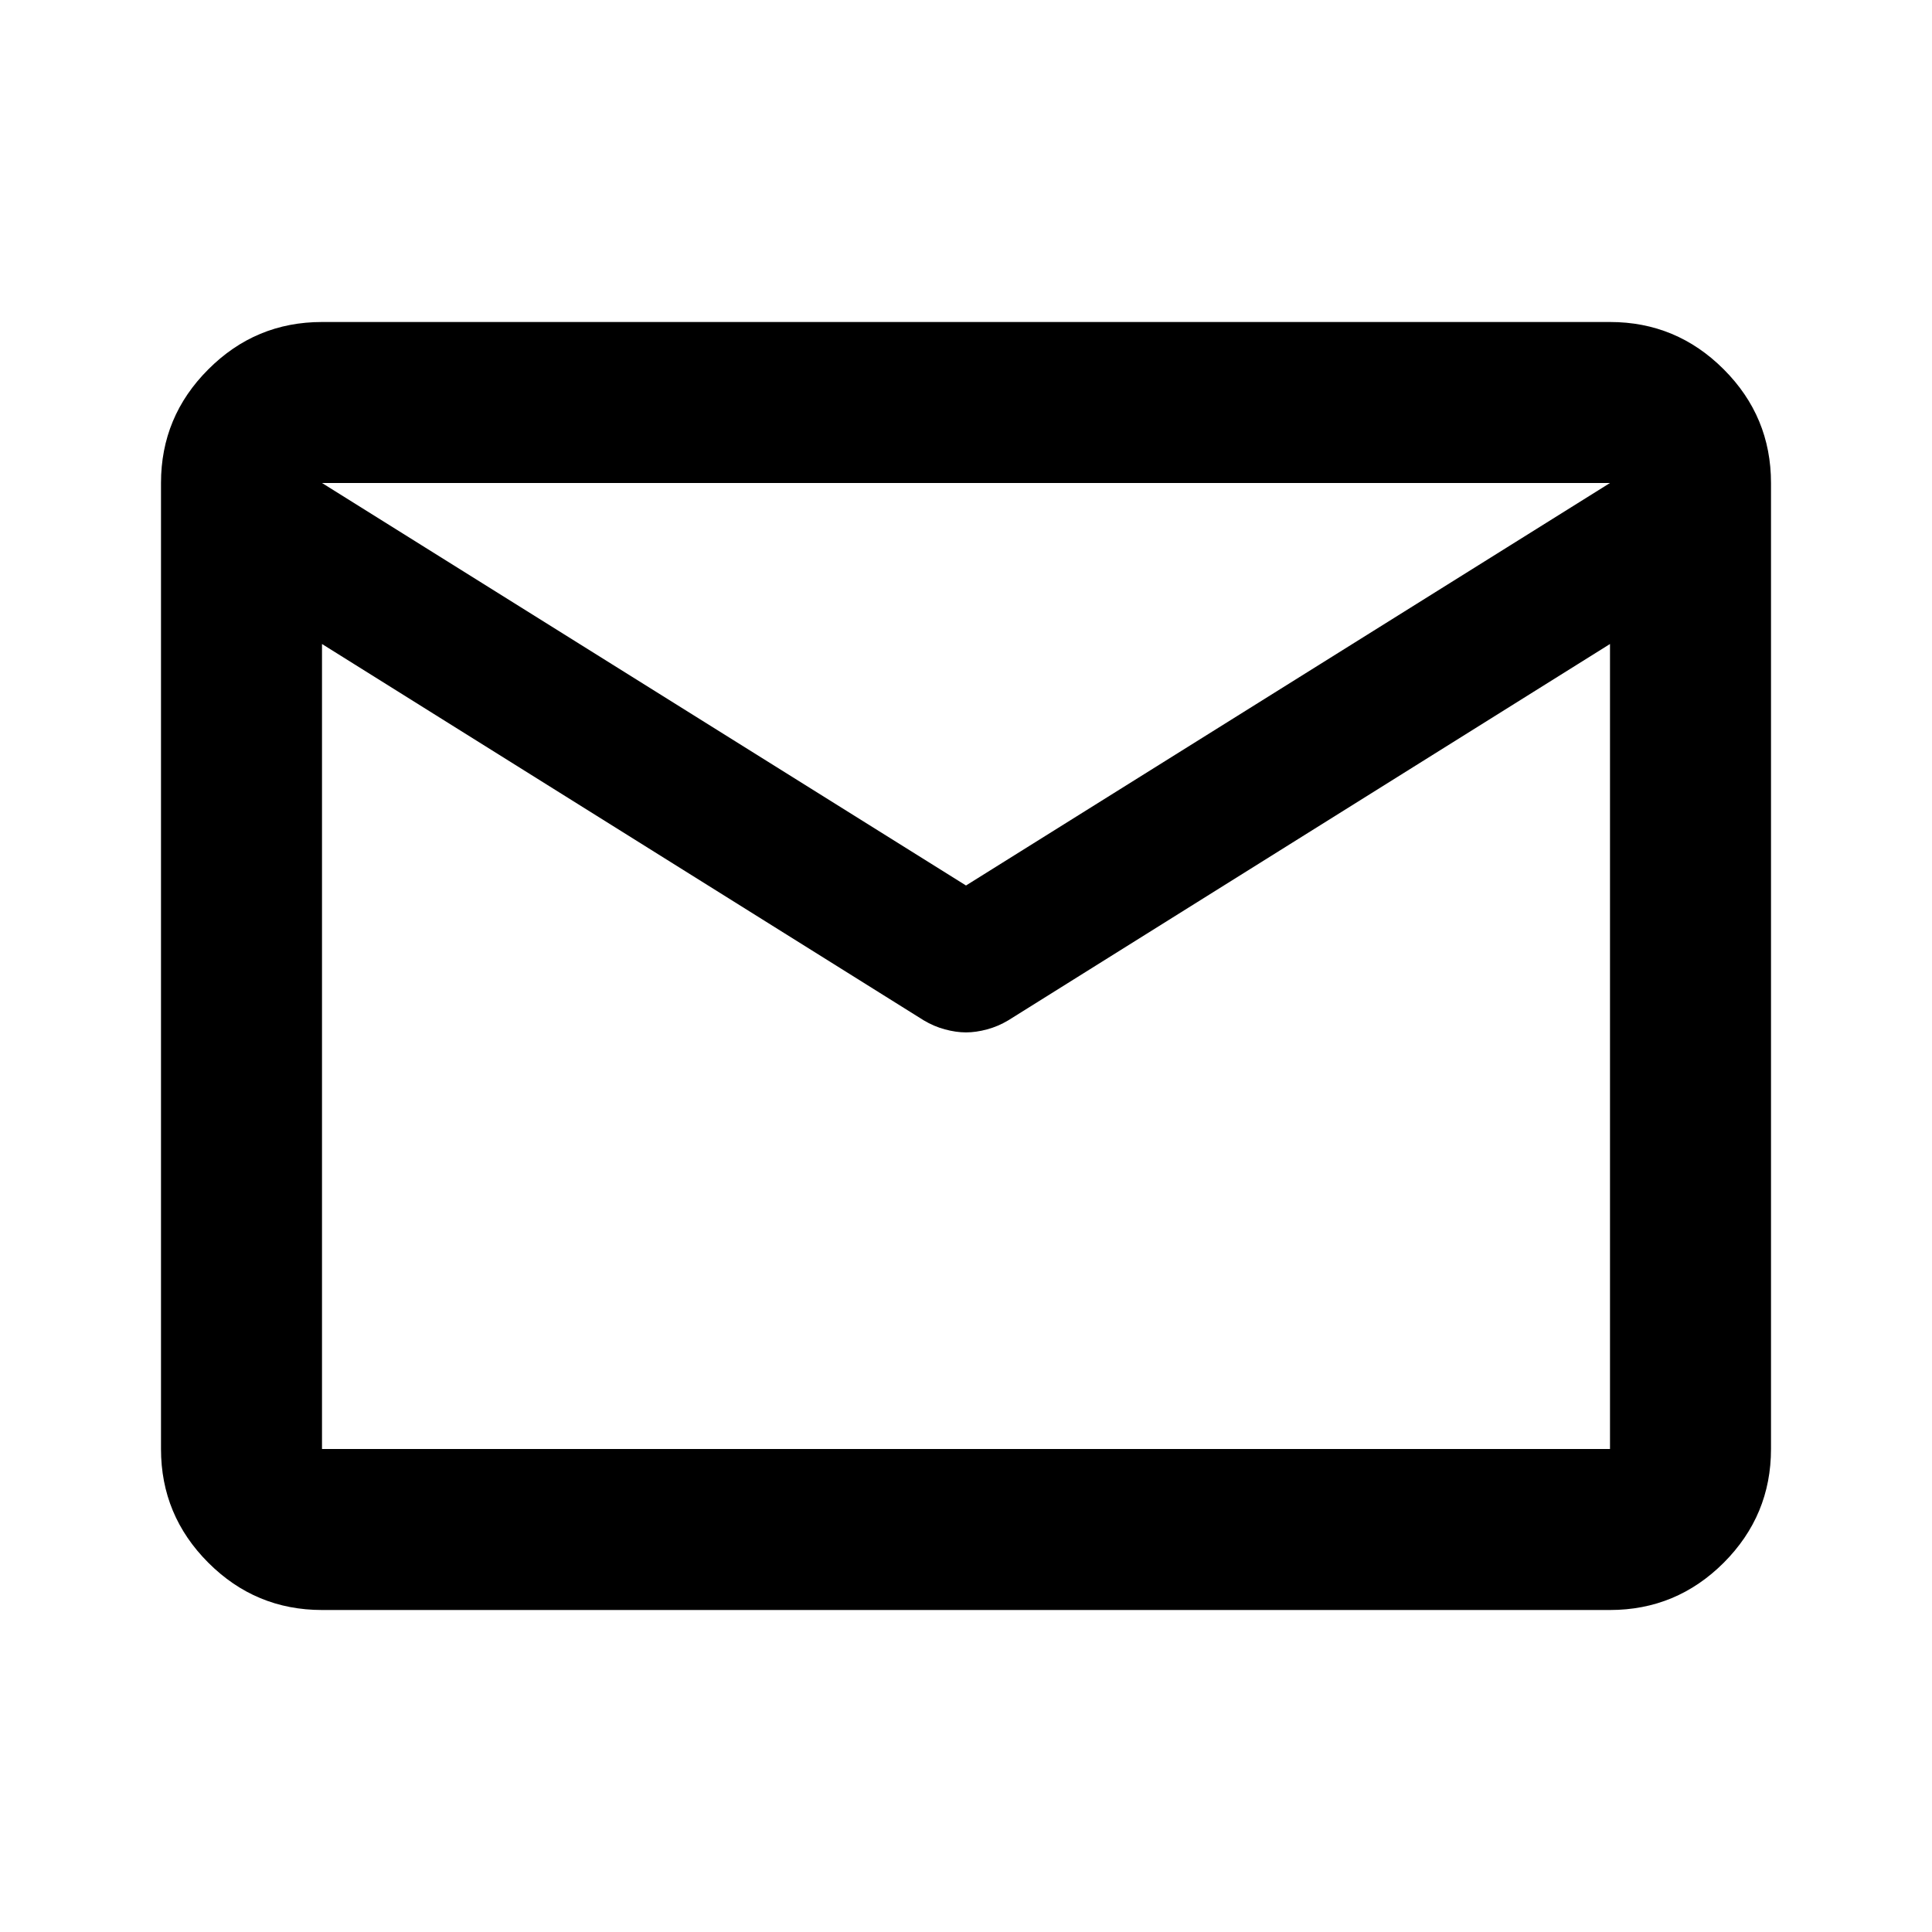 <svg width="30" height="30" viewBox="0 0 30 30" fill="none" xmlns="http://www.w3.org/2000/svg">
<mask id="mask0_91122_8613" style="mask-type:alpha" maskUnits="userSpaceOnUse" x="0" y="0" width="30" height="30">
<rect width="30" height="30" fill="#D9D9D9"/>
</mask>
<g mask="url(#mask0_91122_8613)">
<path d="M5 25C4.312 25 3.724 24.755 3.235 24.266C2.745 23.776 2.5 23.188 2.5 22.5V7.5C2.5 6.812 2.745 6.224 3.235 5.735C3.724 5.245 4.312 5 5 5H25C25.688 5 26.276 5.245 26.766 5.735C27.255 6.224 27.5 6.812 27.5 7.5V22.5C27.5 23.188 27.255 23.776 26.766 24.266C26.276 24.755 25.688 25 25 25H5ZM25 10L15.656 15.844C15.552 15.906 15.443 15.953 15.328 15.984C15.213 16.015 15.104 16.031 15 16.031C14.896 16.031 14.787 16.015 14.672 15.984C14.557 15.953 14.448 15.906 14.344 15.844L5 10V22.5H25V10ZM15 13.75L25 7.5H5L15 13.75ZM5 10.312V8.469V8.5V8.484V10.312Z" fill="black"/>
</g>
</svg>
